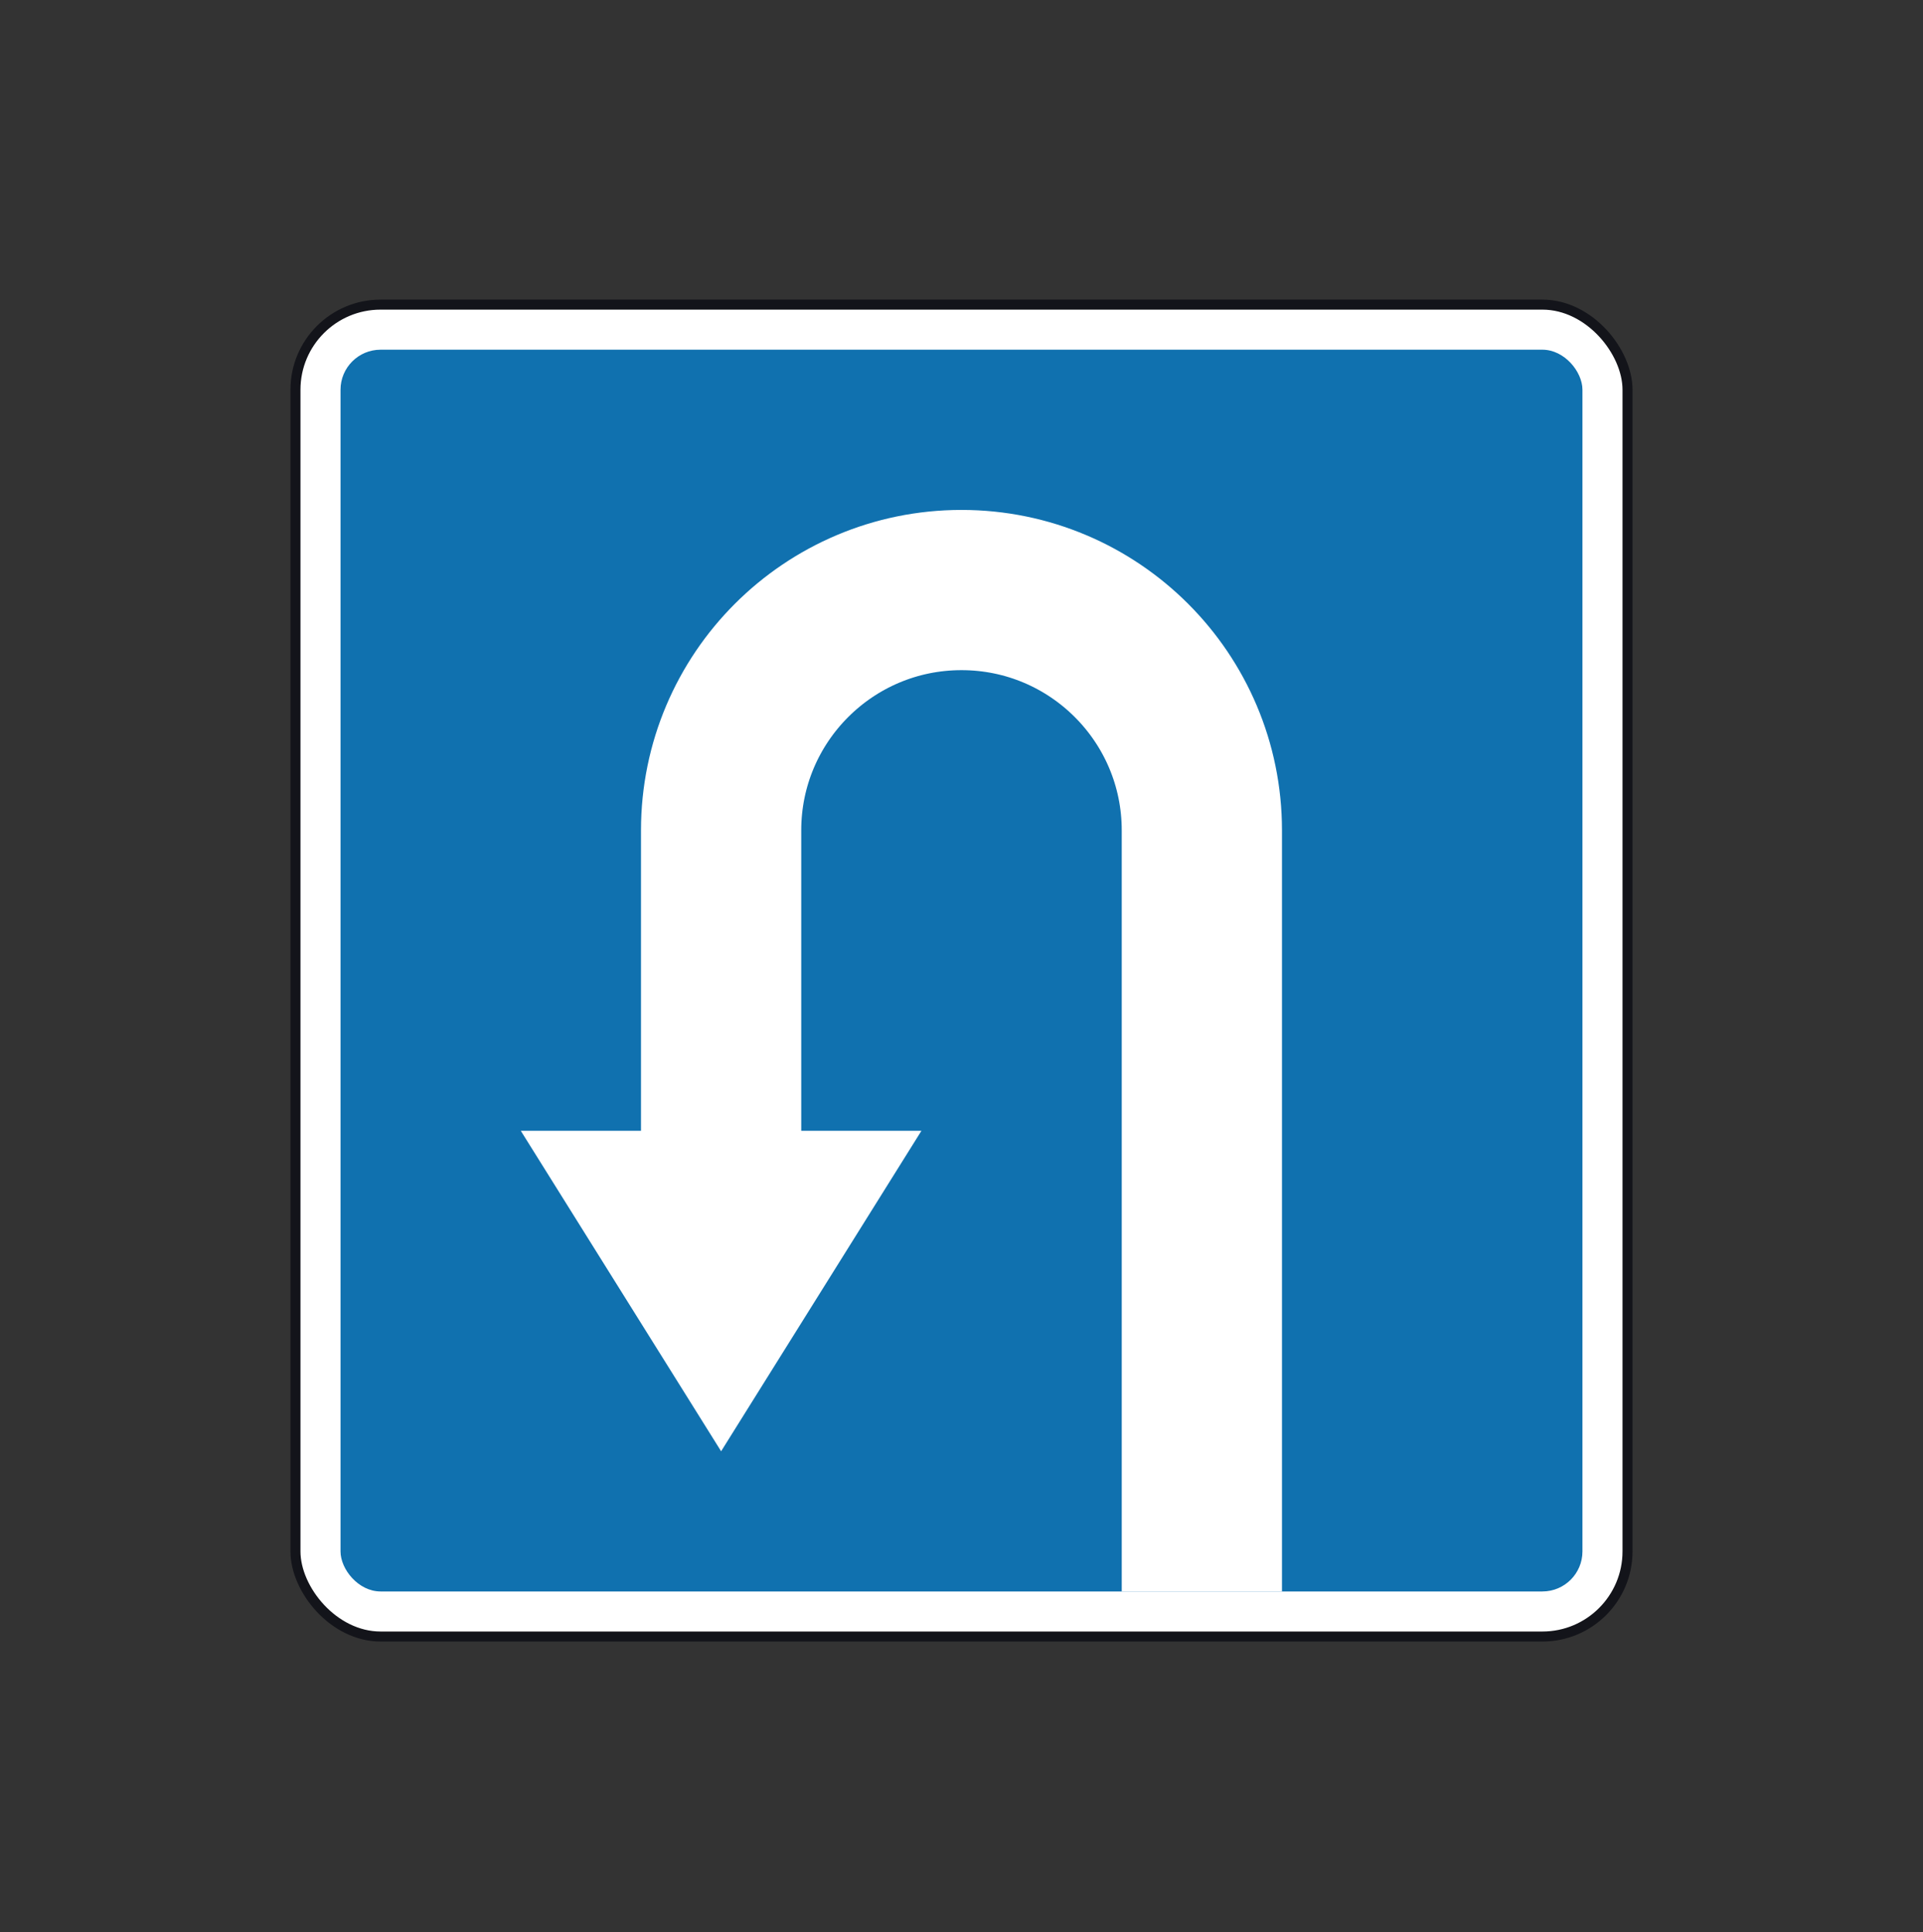 <svg width="200" height="201" viewBox="0 0 200 201" fill="none" xmlns="http://www.w3.org/2000/svg">
<rect x="0" y="0" width="200" height="201" fill="#333333" stroke="none"/>
<rect x="30.729" y="31.686" width="138.54" height="138.54" rx="8.854" fill="white" stroke="#13141A" stroke-width="1.042"/>
<rect x="35.416" y="36.374" width="129.165" height="129.165" rx="4.167" fill="#1071AF"/>
<path d="M95.832 117.623L54.166 117.623L74.999 150.956L95.832 117.623Z" fill="white"/>
<path d="M74.999 120.748V86.374C74.999 72.567 86.192 61.374 99.999 61.374V61.374C113.805 61.374 124.998 72.567 124.998 86.374V165.539" stroke="white" stroke-width="16.666"/>
</svg>
